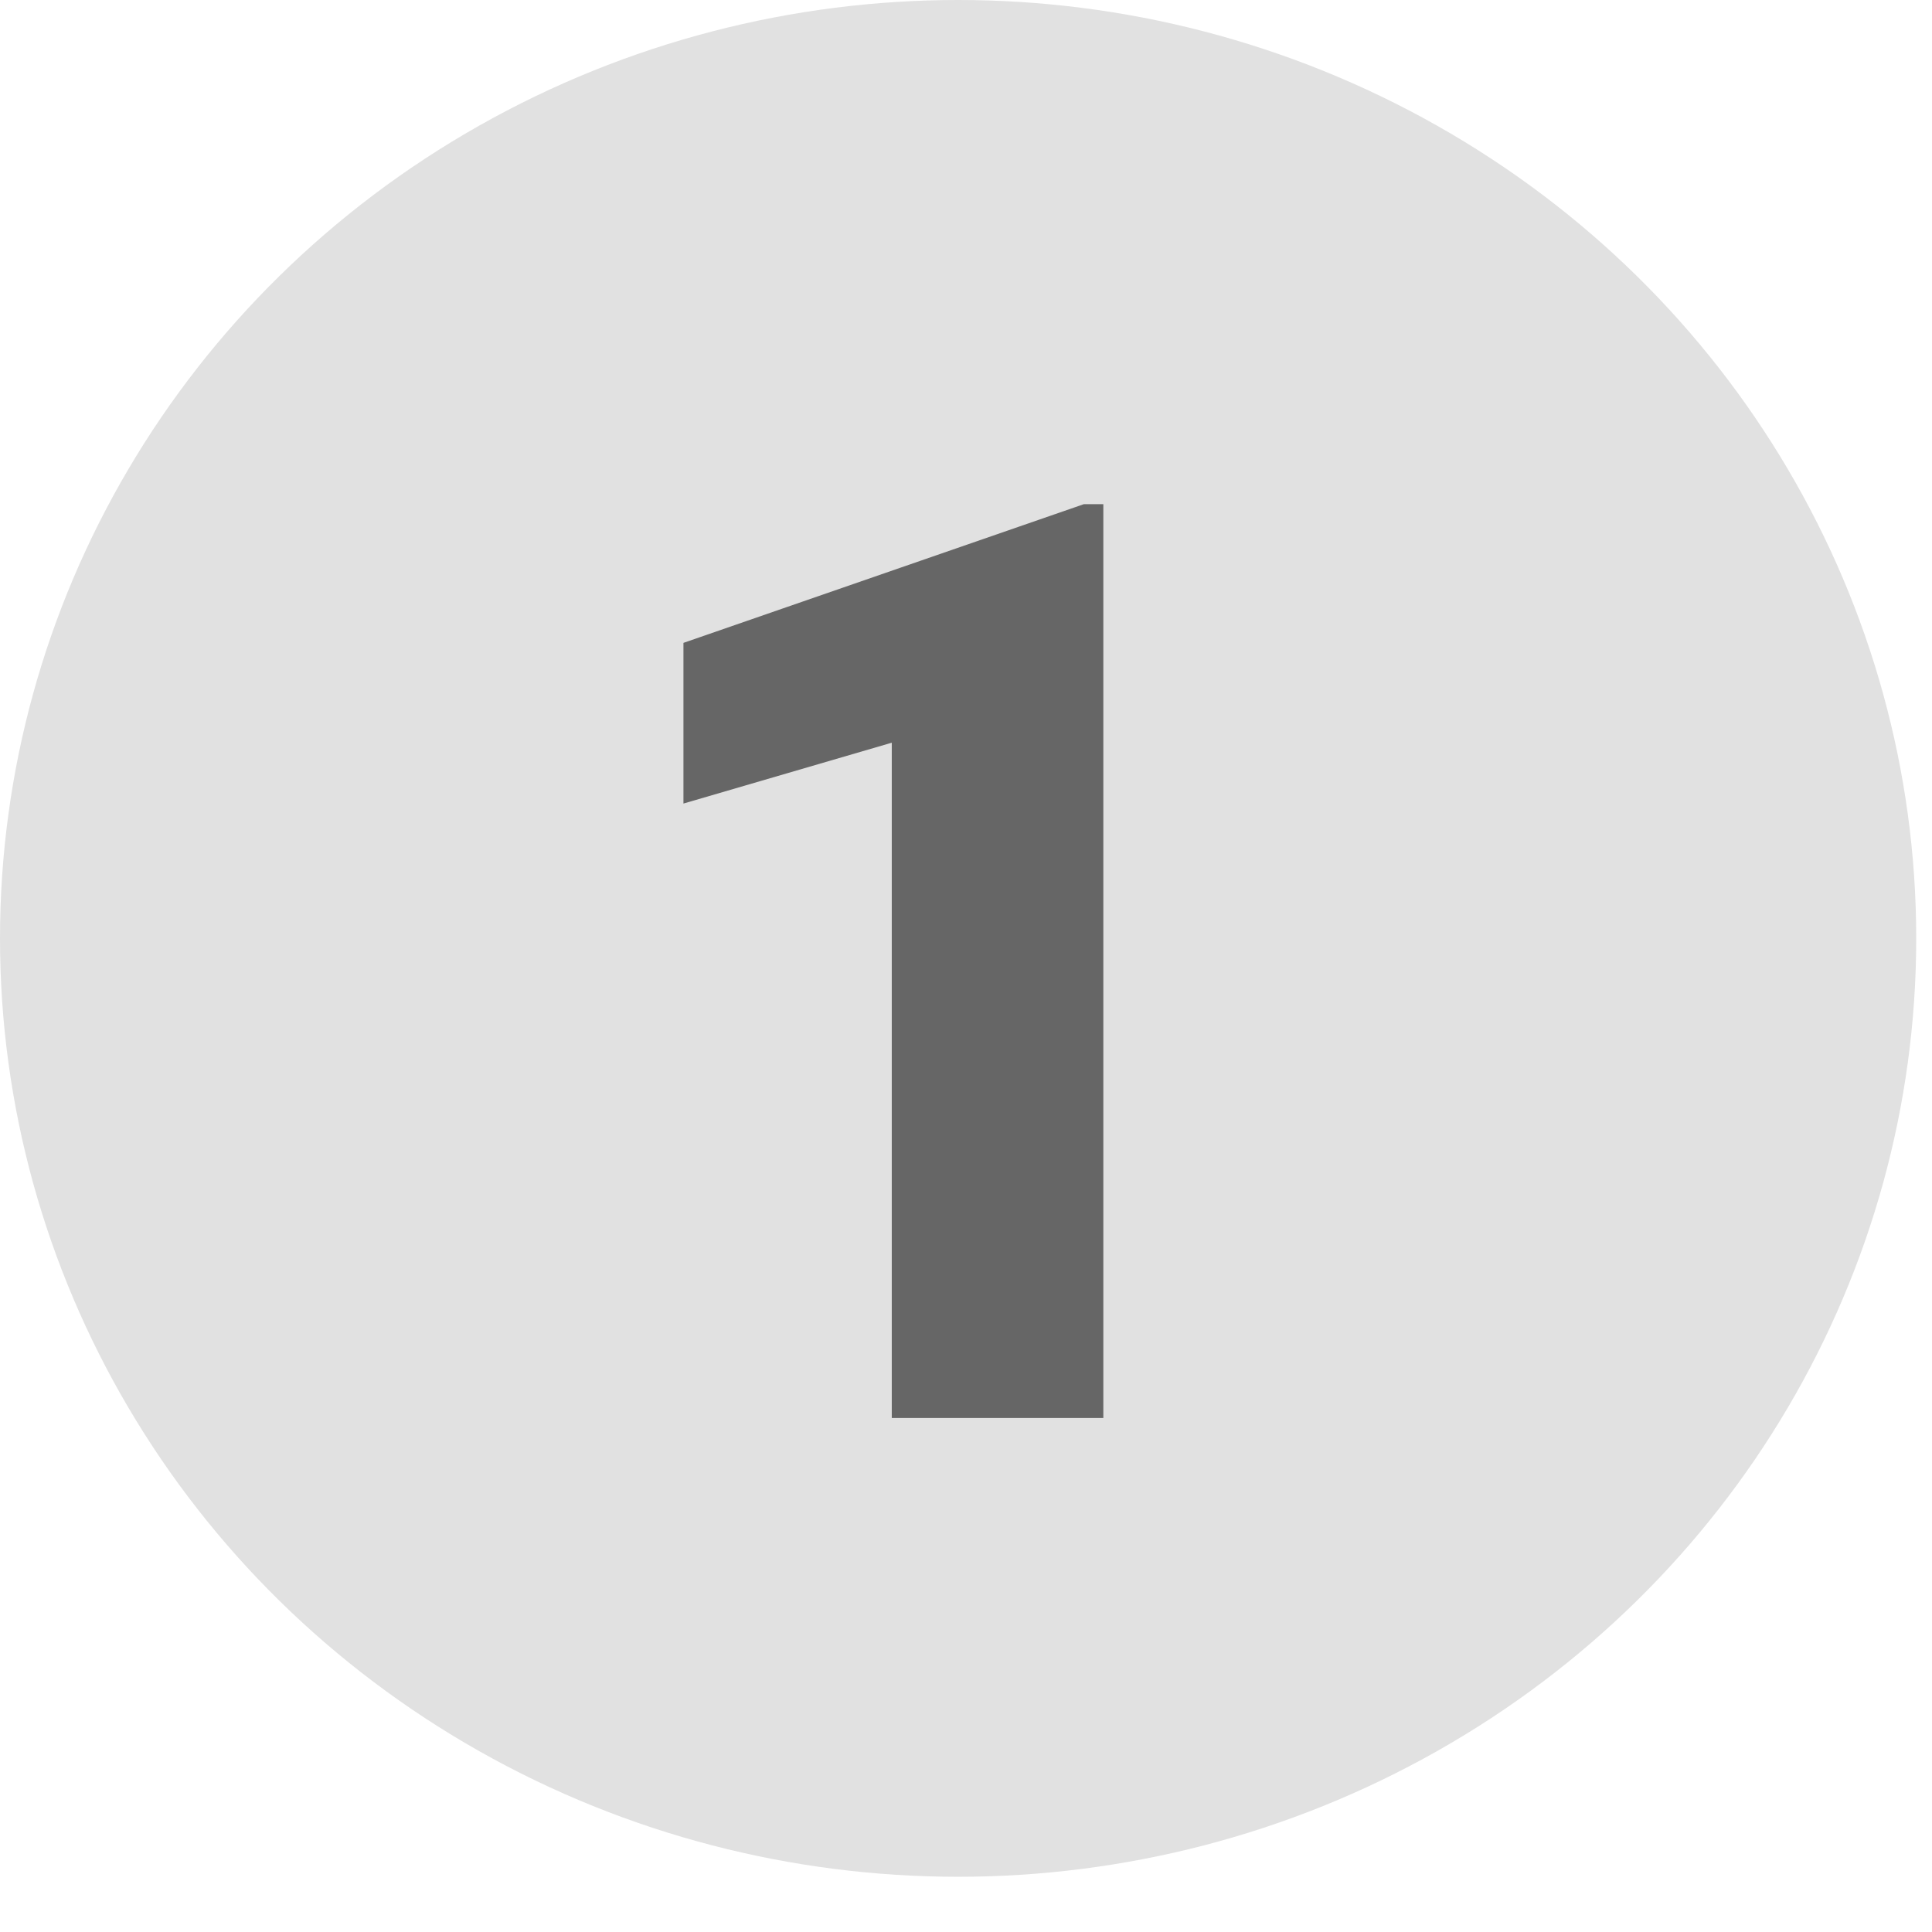 <svg width="24" height="24" viewBox="0 0 24 24" fill="none" xmlns="http://www.w3.org/2000/svg">
<ellipse cx="11.902" cy="11.657" rx="11.902" ry="11.657" fill="#E1E1E1"/>
<path d="M13.706 6.263V17.615H11.078V9.226L8.49 9.982V7.986L13.464 6.263H13.706Z" fill="#666666"/>
</svg>
